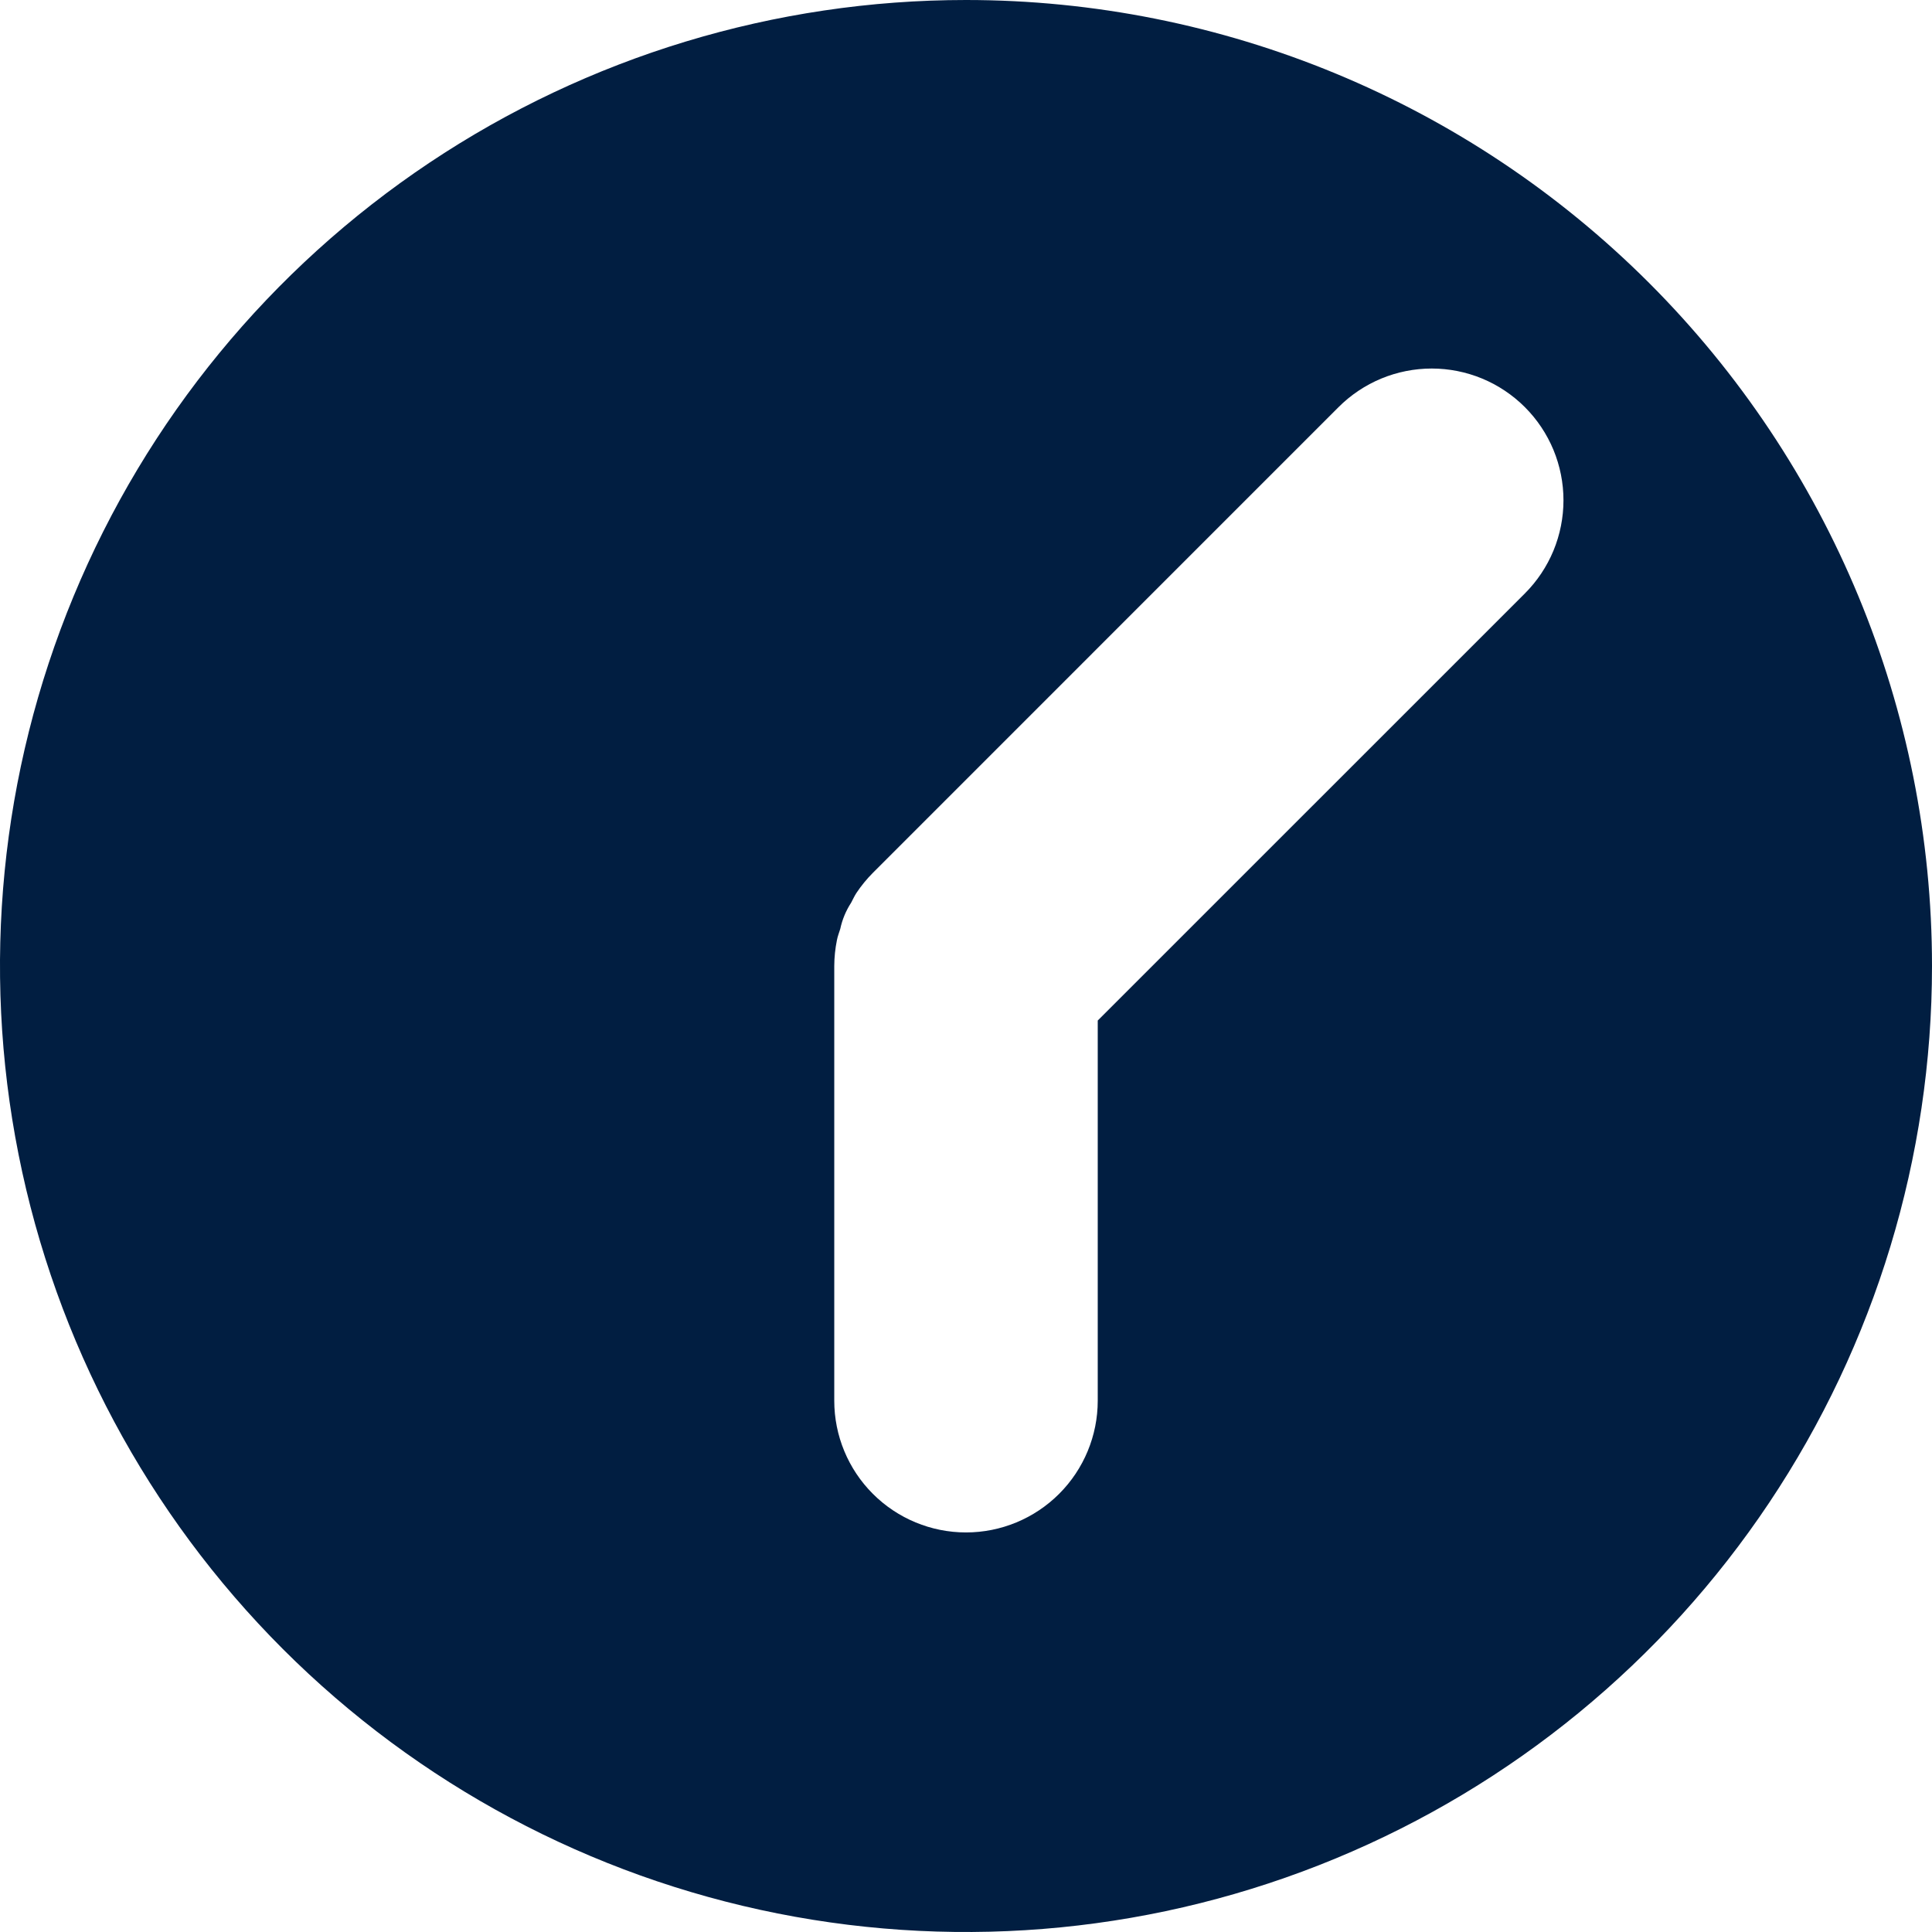 <svg width="48" height="48" viewBox="0 0 48 48" fill="none" xmlns="http://www.w3.org/2000/svg">
<path d="M24 0C19.253 0 14.613 1.408 10.666 4.045C6.72 6.682 3.643 10.43 1.827 14.816C0.01 19.201 -0.465 24.027 0.461 28.682C1.387 33.338 3.673 37.614 7.029 40.971C10.386 44.327 14.662 46.613 19.318 47.539C23.973 48.465 28.799 47.99 33.184 46.173C37.57 44.357 41.318 41.281 43.955 37.334C46.592 33.387 48 28.747 48 24C48 17.635 45.471 11.53 40.971 7.029C36.47 2.529 30.365 0 24 0V0ZM37.885 14.744L27.273 25.355V34.8C27.273 35.668 26.928 36.5 26.314 37.114C25.7 37.728 24.868 38.073 24 38.073C23.132 38.073 22.3 37.728 21.686 37.114C21.072 36.5 20.727 35.668 20.727 34.8V24C20.728 23.785 20.75 23.57 20.793 23.358C20.811 23.261 20.847 23.172 20.876 23.078C20.925 22.847 21.017 22.626 21.146 22.428C21.19 22.347 21.226 22.264 21.277 22.186C21.398 22.005 21.536 21.836 21.689 21.683L33.256 10.115C33.56 9.811 33.921 9.57 34.318 9.405C34.715 9.241 35.141 9.156 35.571 9.156C36.001 9.156 36.426 9.241 36.823 9.405C37.22 9.57 37.581 9.811 37.885 10.115C38.189 10.419 38.43 10.78 38.595 11.177C38.759 11.574 38.844 11.999 38.844 12.429C38.844 12.859 38.759 13.285 38.595 13.682C38.43 14.079 38.189 14.44 37.885 14.744V14.744Z" fill="#011E41"/>
</svg>

